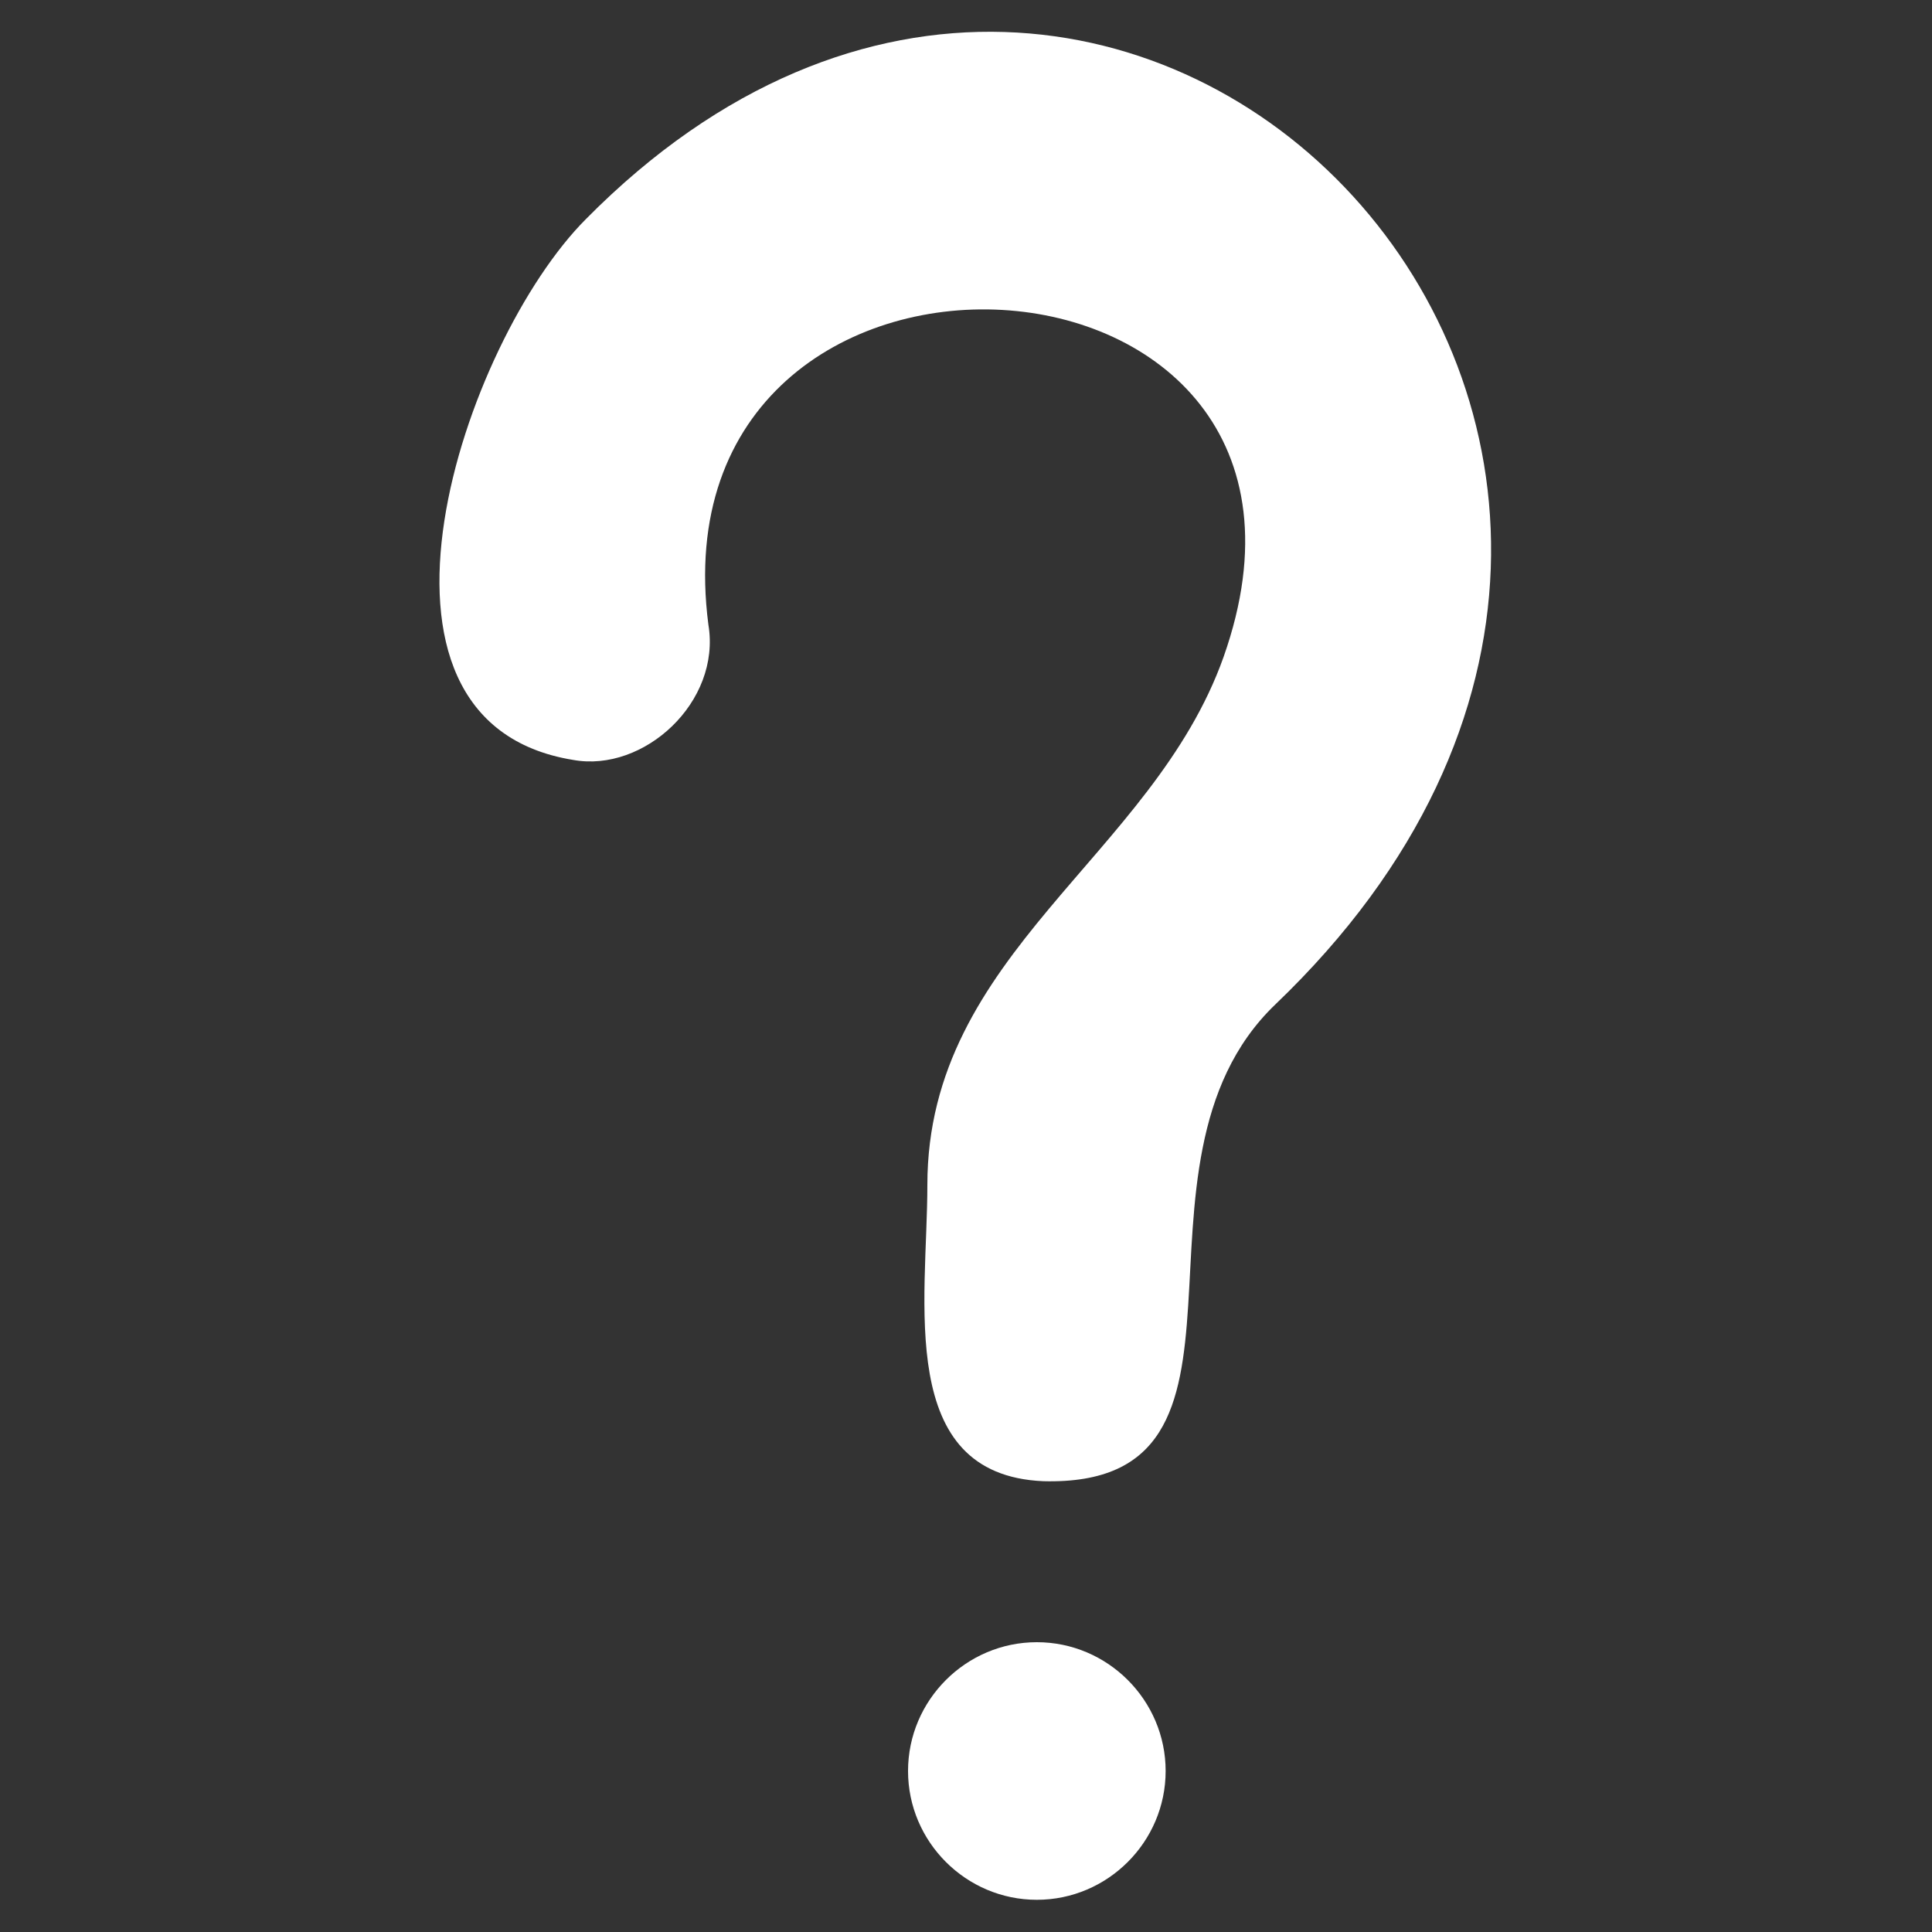 <?xml version="1.0" encoding="utf-8"?>
<!-- Generator: Adobe Illustrator 24.3.0, SVG Export Plug-In . SVG Version: 6.00 Build 0)  -->
<svg version="1.1" id="Calque_1" xmlns="http://www.w3.org/2000/svg" xmlns:xlink="http://www.w3.org/1999/xlink" x="0px" y="0px"
	 viewBox="0 0 30 30" style="enable-background:new 0 0 30 30;" xml:space="preserve">
<rect x="0" y="0" width="30" height="30" fill="#333333" stroke="none"/>
<style type="text/css">
	.st0{fill:#FFFFFF;}
</style>
<g>
	<path class="st0" d="M16.1,29.5L16.1,29.5c-1.1,0-2-0.9-2-2v0c0-1.1,0.9-2,2-2h0c1.1,0,2,0.9,2,2v0C18.1,28.6,17.2,29.5,16.1,29.5z
		"/>
	<path class="st0" d="M16.2,23c-2.3-0.1-1.8-2.8-1.8-4.6c0-3.6,3.5-5.1,4.6-8.2c2.4-6.8-8.9-7.4-8-0.5c0.2,1.2-1,2.3-2.1,2.1
		c-3.7-0.6-1.7-6.5,0.2-8.4c8.4-8.5,19.8,3.5,10.7,12.2C17.2,18.1,20,23.1,16.2,23z"/>
</g>
</svg>
